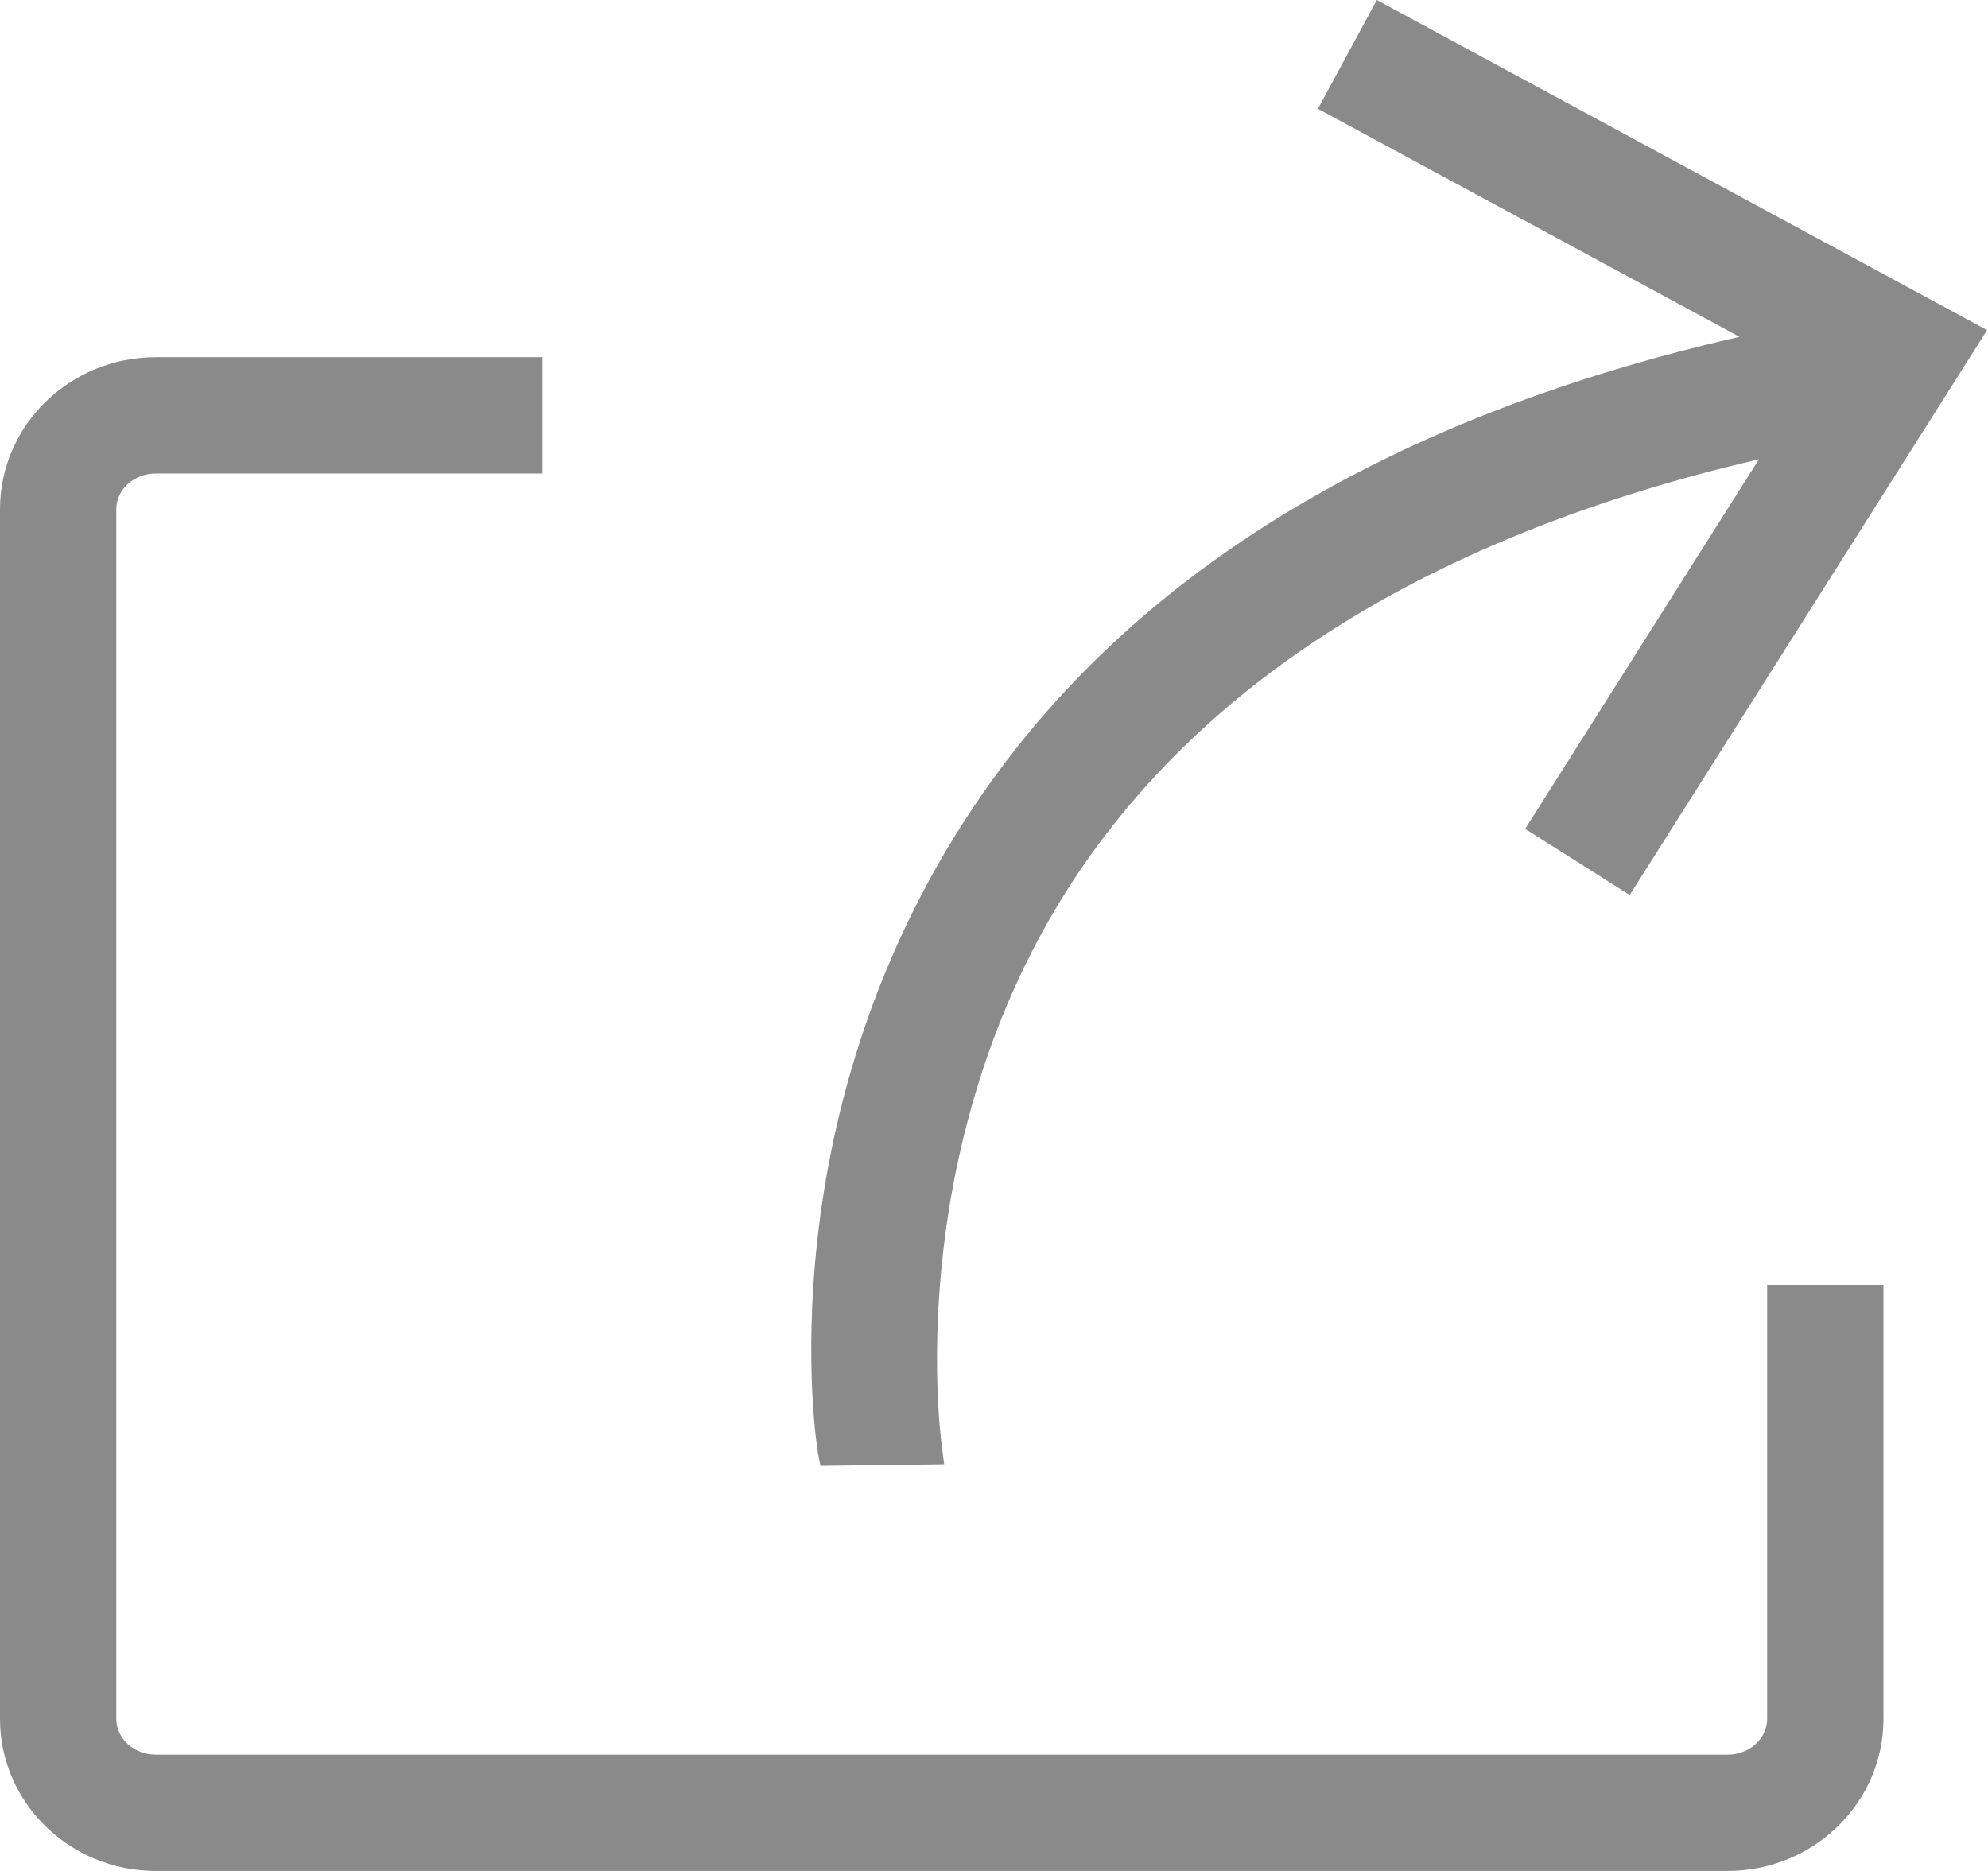 <?xml version="1.0" standalone="no"?><!DOCTYPE svg PUBLIC "-//W3C//DTD SVG 1.1//EN" "http://www.w3.org/Graphics/SVG/1.1/DTD/svg11.dtd"><svg t="1490245739622" class="icon" style="" viewBox="0 0 1088 1024" version="1.1" xmlns="http://www.w3.org/2000/svg" p-id="1006" xmlns:xlink="http://www.w3.org/1999/xlink" width="21.25" height="20"><defs><style type="text/css"></style></defs><path d="M85.259 1024c-47.011 0-85.259-37.315-85.259-83.179l0-662.14c0-45.864 38.248-83.179 85.259-83.179l211.68 0 0 63.653-211.68 0c-11.914 0-21.611 8.76-21.611 19.526l0 662.14c0 10.766 9.693 19.526 21.611 19.526l860.201 0c11.949 0 21.675-8.76 21.675-19.526L967.135 703.277l63.648 0 0 237.544c0 45.864-38.276 83.179-85.323 83.179L85.259 1024 85.259 1024zM447.529 794.376c-0.336-1.821-30.454-187.144 91.026-361.133 85.161-121.993 224.175-205.65 413.433-248.878l-230.712-124.834 32.235-59.531 333.985 180.679L891.915 489.849l-57.201-36.201L962.642 251.363C792.926 290.884 669.141 364.834 594.507 471.363 541.494 546.988 522.721 628.687 516.309 683.907c-6.885 59.296-1.583 102.026-0.953 106.704l1.358 10.85-67.71 0.864L447.529 794.376 447.529 794.376zM456.968 792.623c-1.391-7.485-27.67-186.133 89.458-353.888C639.425 305.518 797.813 218.902 1017.023 181.176l8.256 47.784C819.591 264.327 672.017 344.009 586.646 465.856 480.963 616.617 505.651 790.338 505.856 791.998L456.968 792.623 456.968 792.623 456.968 792.623zM888.936 476.607l-40.981-25.938L1005.099 202.188 734.288 55.659l23.096-42.651 316.504 171.225L888.936 476.607 888.936 476.607zM888.936 476.607" p-id="1007" fill="#8a8a8a"></path></svg>